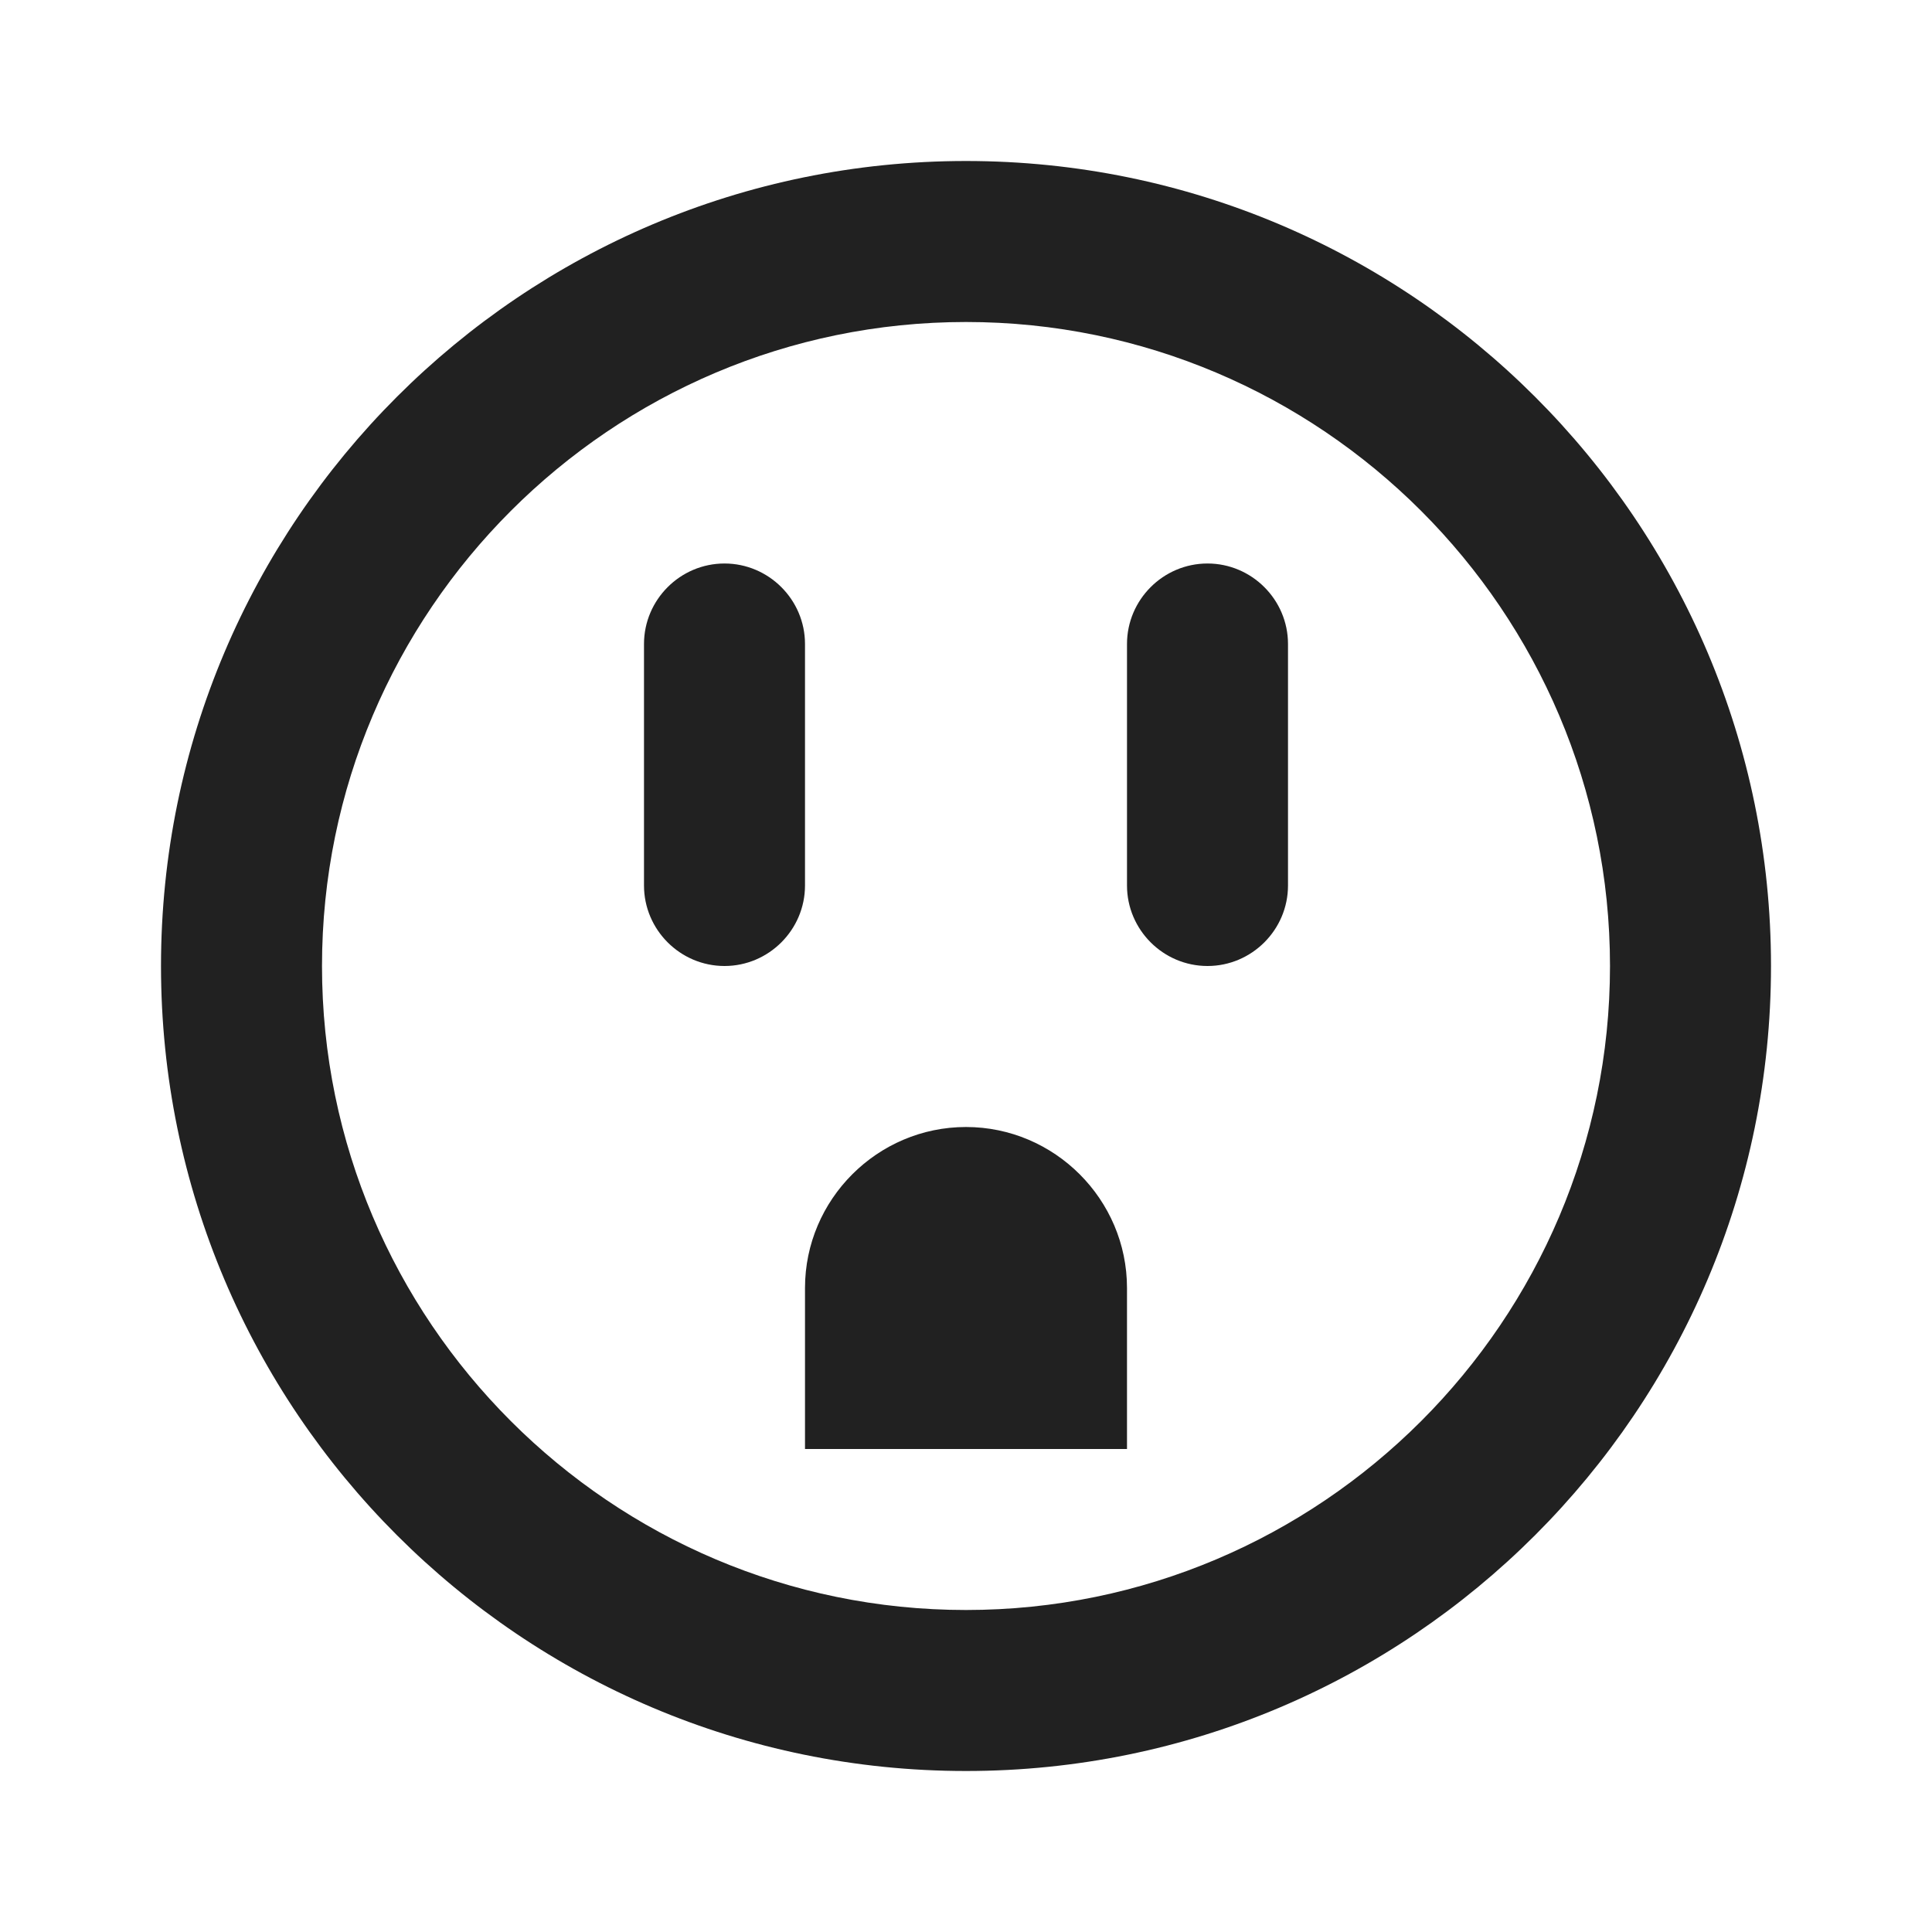 <?xml version="1.0" encoding="UTF-8"?>
<!DOCTYPE svg PUBLIC "-//W3C//DTD SVG 1.1//EN" "http://www.w3.org/Graphics/SVG/1.1/DTD/svg11.dtd">
<svg version="1.1" id="Layer_1" xmlns="http://www.w3.org/2000/svg" xmlns:xlink="http://www.w3.org/1999/xlink" x="0px" y="0px" width="24px" height="24px" viewBox="0 0 24 24" enable-background="new 0 0 24 24" xml:space="preserve">
  <g id="icon">
    <path d="M12,4c4.41,0,8,3.59,8,8s-3.59,8,-8,8s-8,-3.59,-8,-8S7.59,4,12,4M12,2C6.48,2,2,6.48,2,12s4.48,10,10,10s10,-4.48,10,-10S17.52,2,12,2L12,2zM10,11V8c0,-0.55,-0.45,-1,-1,-1h0C8.45,7,8,7.45,8,8v3c0,0.55,0.45,1,1,1h0C9.55,12,10,11.55,10,11zM16,11V8c0,-0.55,-0.45,-1,-1,-1h0c-0.55,0,-1,0.45,-1,1v3c0,0.55,0.45,1,1,1h0C15.55,12,16,11.55,16,11zM14,16c0,-1.1,-0.9,-2,-2,-2h0c-1.1,0,-2,0.9,-2,2v2h4V16z" fill="#212121"/>
  </g>
</svg>
